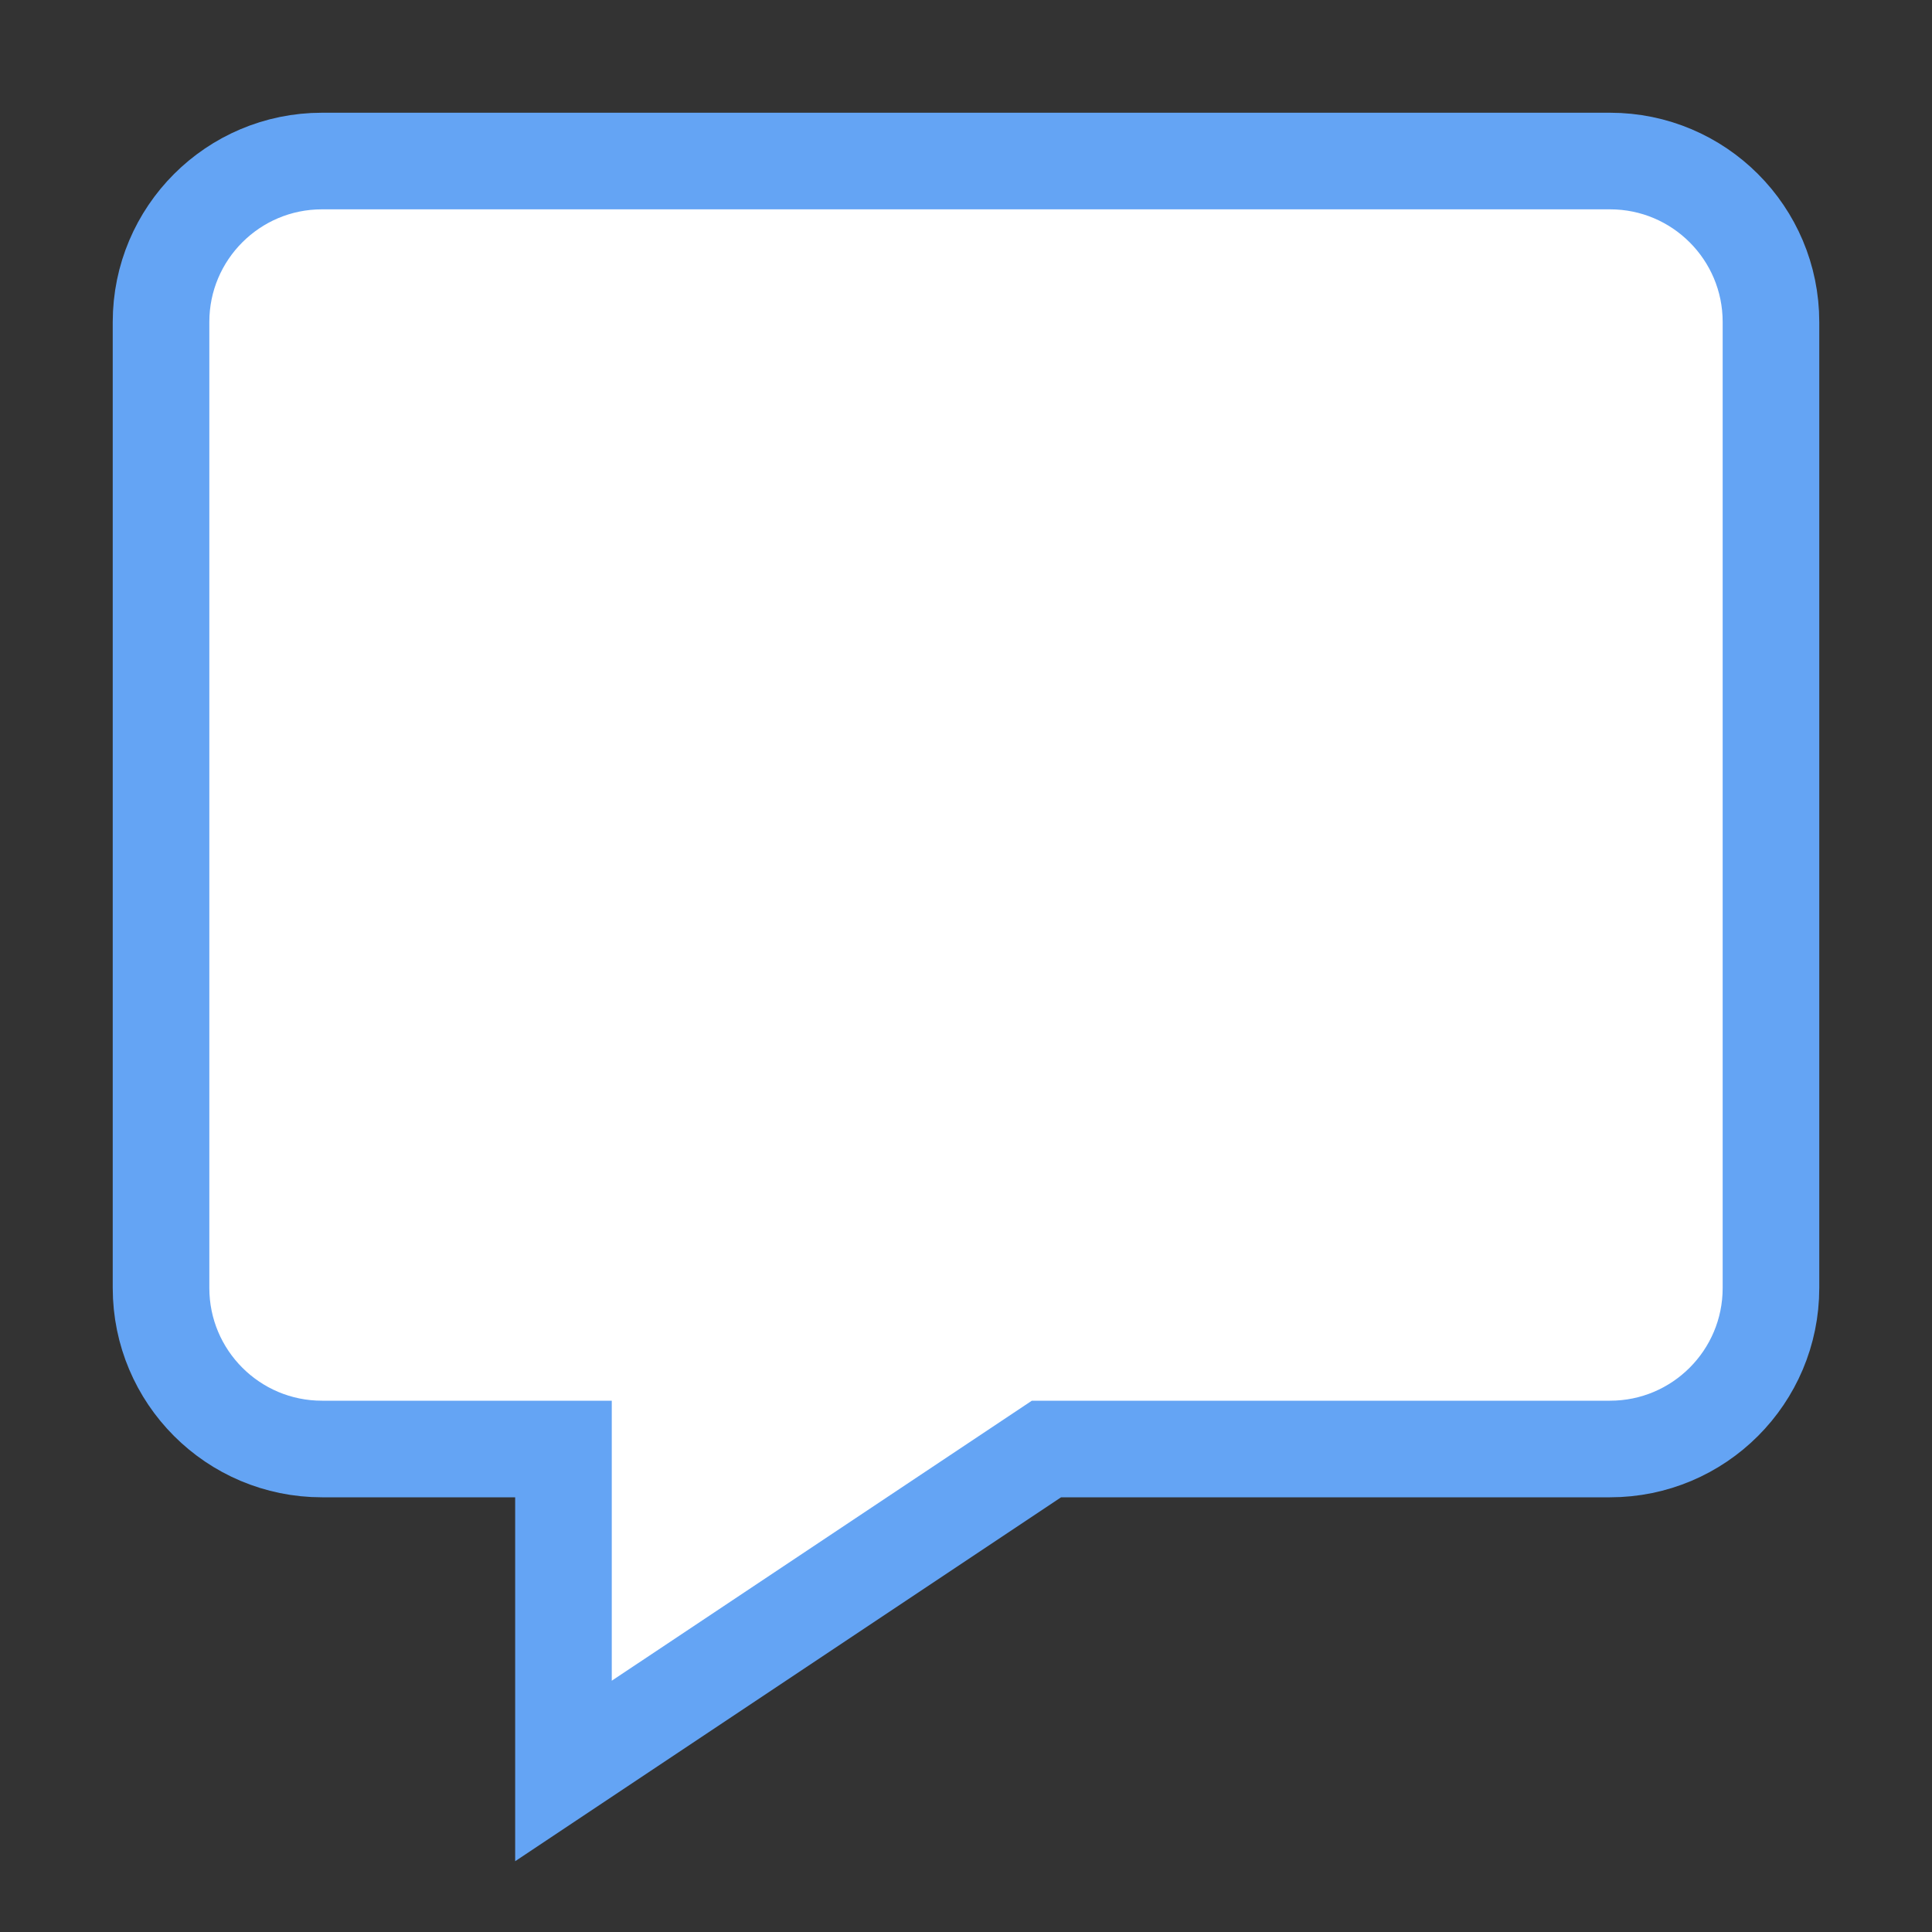 <?xml version="1.0" encoding="UTF-8"?>
<svg width="20" height="20" viewBox="0 0 20 20" fill="none" xmlns="http://www.w3.org/2000/svg">
  <rect x="0" y="0" width="20" height="20" fill="#333333" stroke="none"/>
  <path d="M16.667 1.667H3.333C2.413 1.667 1.667 2.413 1.667 3.333V13.333C1.667 14.254 2.413 15 3.333 15H5.833V18.333L10.833 15H16.667C17.587 15 18.333 14.254 18.333 13.333V3.333C18.333 2.413 17.587 1.667 16.667 1.667Z" 
    fill="white" stroke="#64A4F4" strokeWidth="2" strokeLinecap="round" strokeLinejoin="round"/>
</svg>